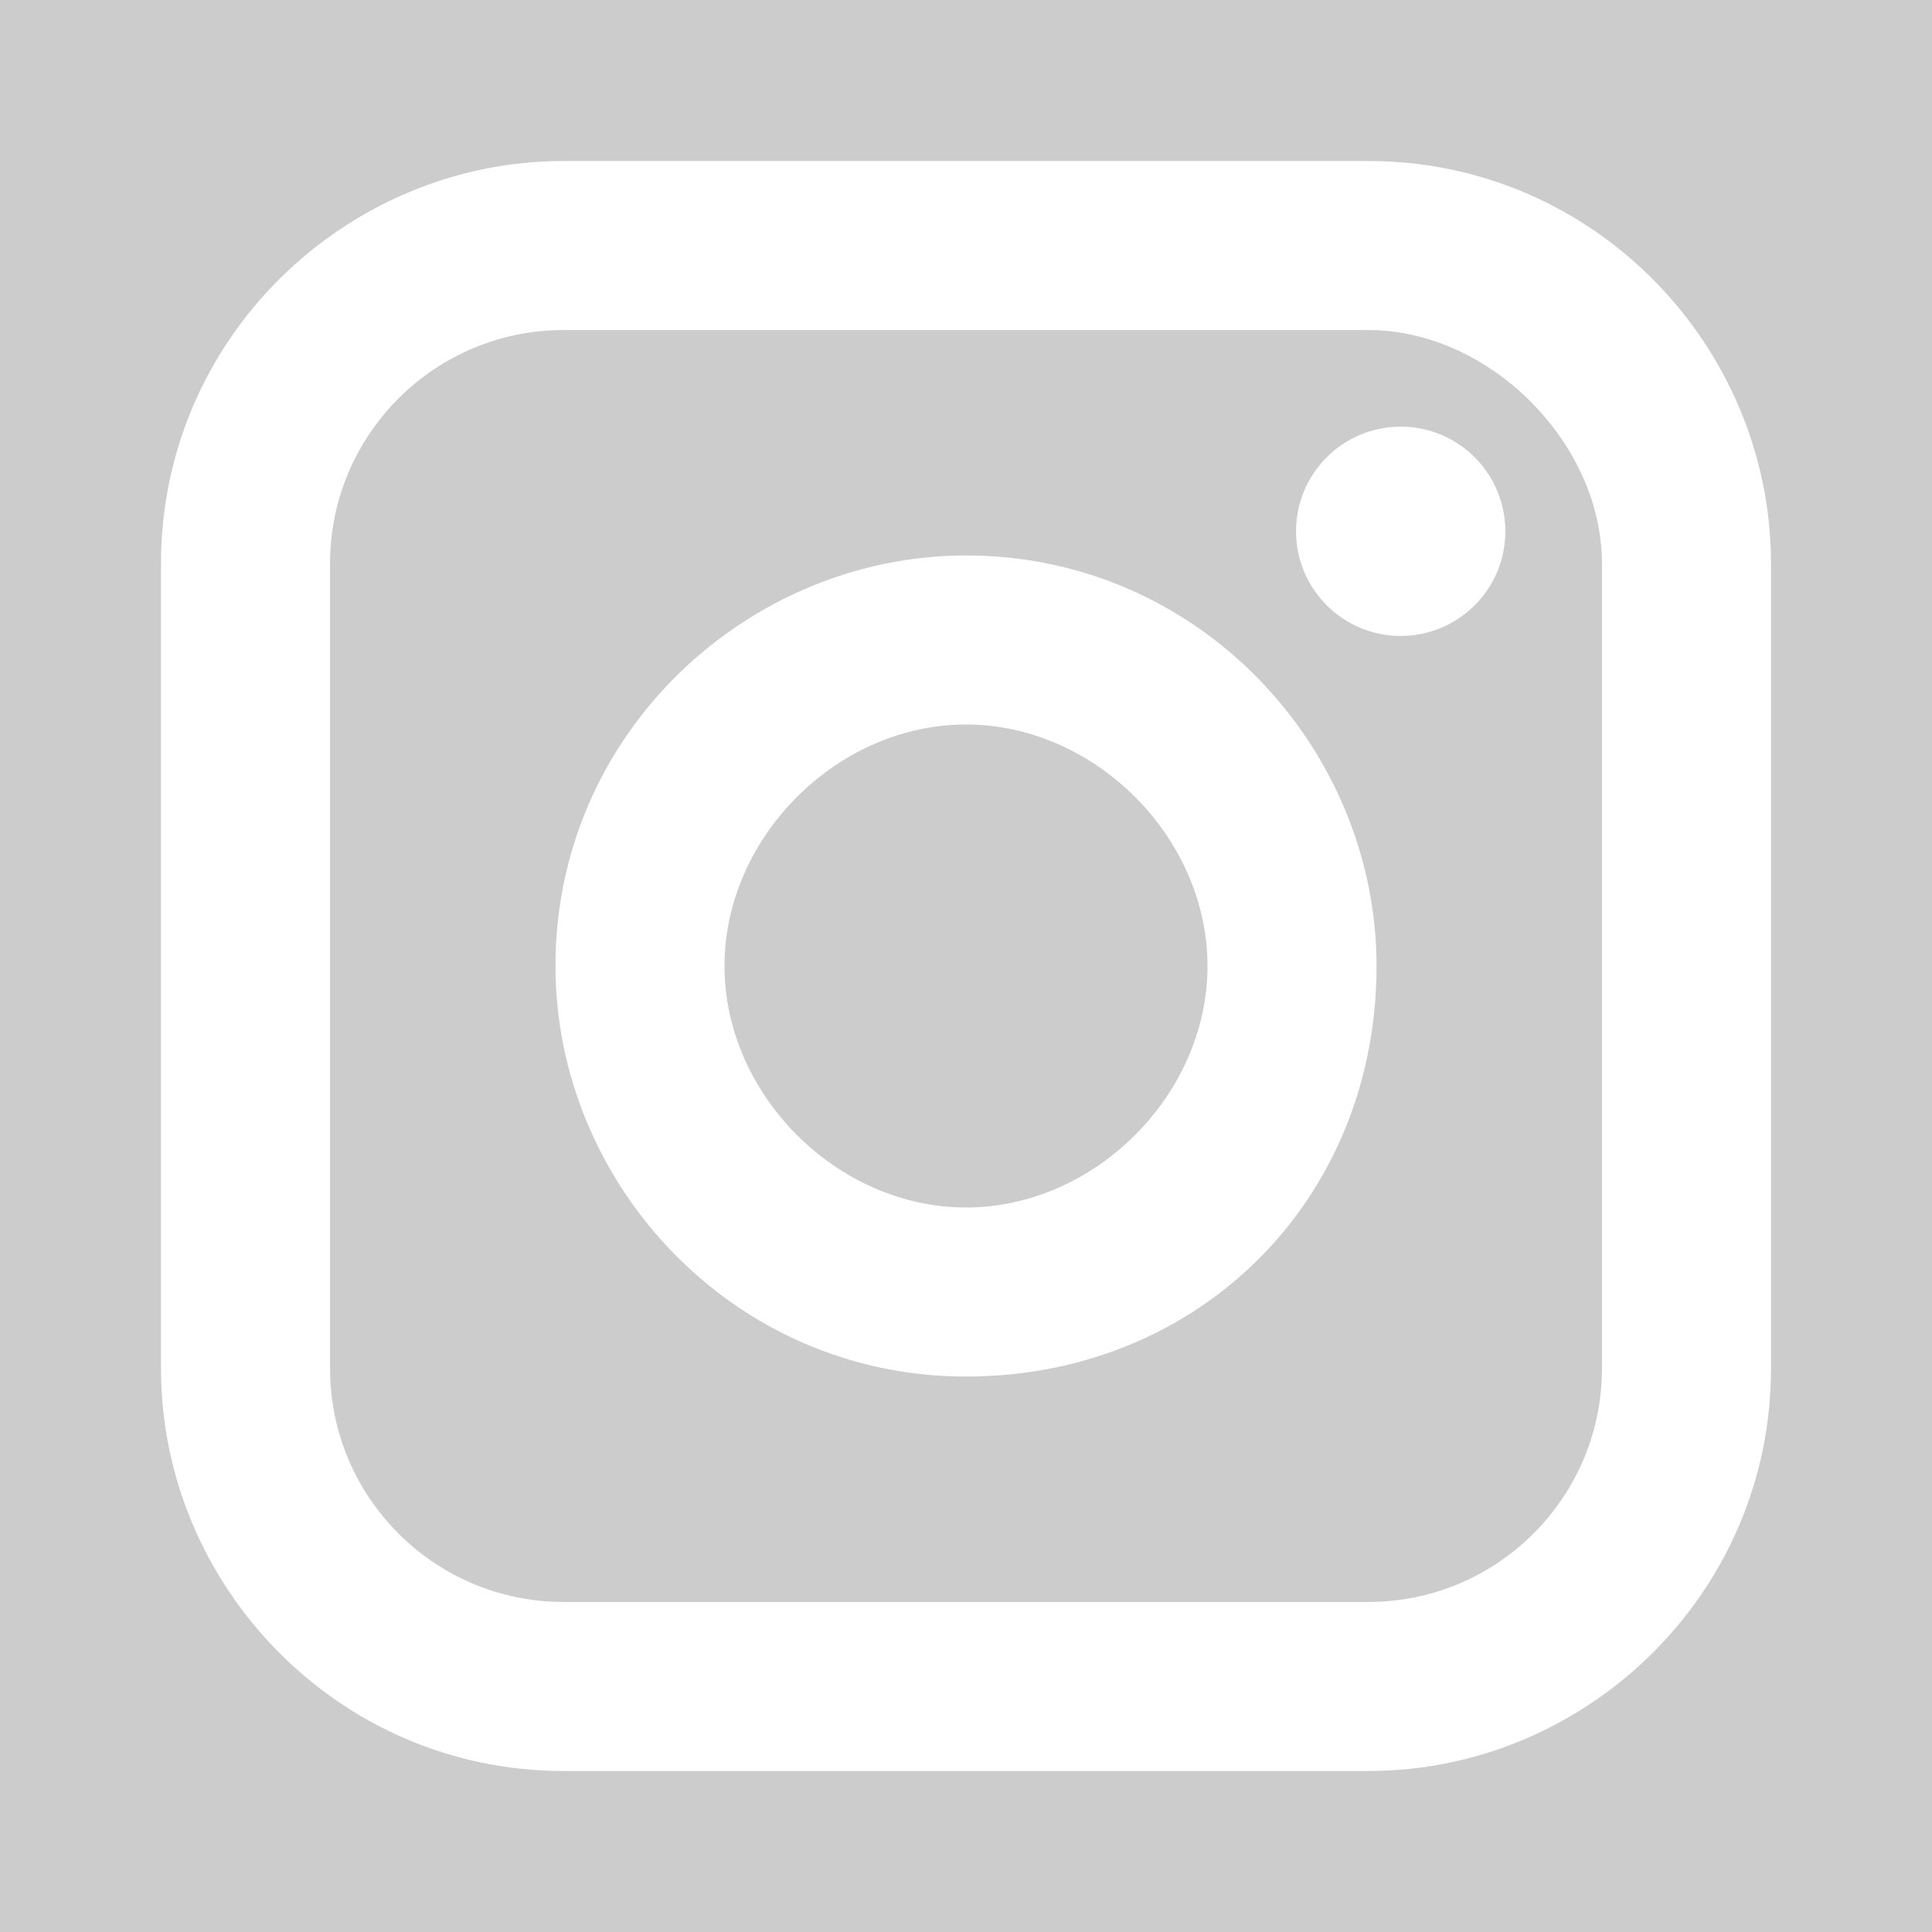 <?xml version="1.0" encoding="utf-8"?>
<!-- Generator: Adobe Illustrator 24.1.2, SVG Export Plug-In . SVG Version: 6.00 Build 0)  -->
<svg version="1.1" id="Layer_1" xmlns="http://www.w3.org/2000/svg" xmlns:xlink="http://www.w3.org/1999/xlink" x="0px" y="0px"
	 viewBox="0 0 24 24" style="enable-background:new 0 0 24 24;" xml:space="preserve">
<style type="text/css">
	.st0{fill:#CCCCCC;}
	.st1{fill:#FFFFFF;}
</style>
<rect class="st0" width="24" height="24"/>
<path class="st1" d="M22,17c0,2.8-2.3,5-5,5H7c-2.8,0-5-2.3-5-5V7c0-2.8,2.3-5,5-5h10c2.8,0,5,2.3,5,5V17L22,17z"/>
<path class="st0" d="M17,4.1H7C5.4,4.1,4.1,5.4,4.1,7v10c0,1.6,1.3,2.9,2.9,2.9h10c1.6,0,2.9-1.3,2.9-2.9V7
	C19.9,5.5,18.5,4.1,17,4.1z"/>
<path class="st1" d="M12,17.1c-2.9,0-5.1-2.4-5.1-5.1c0-2.9,2.4-5.1,5.1-5.1c2.9,0,5.1,2.4,5.1,5.1C17.1,14.9,14.9,17.1,12,17.1z"/>
<circle class="st1" cx="17.4" cy="6.6" r="1.3"/>
<path class="st0" d="M12,9c-1.6,0-3,1.4-3,3s1.4,3,3,3s3-1.4,3-3S13.6,9,12,9z"/>
</svg>
